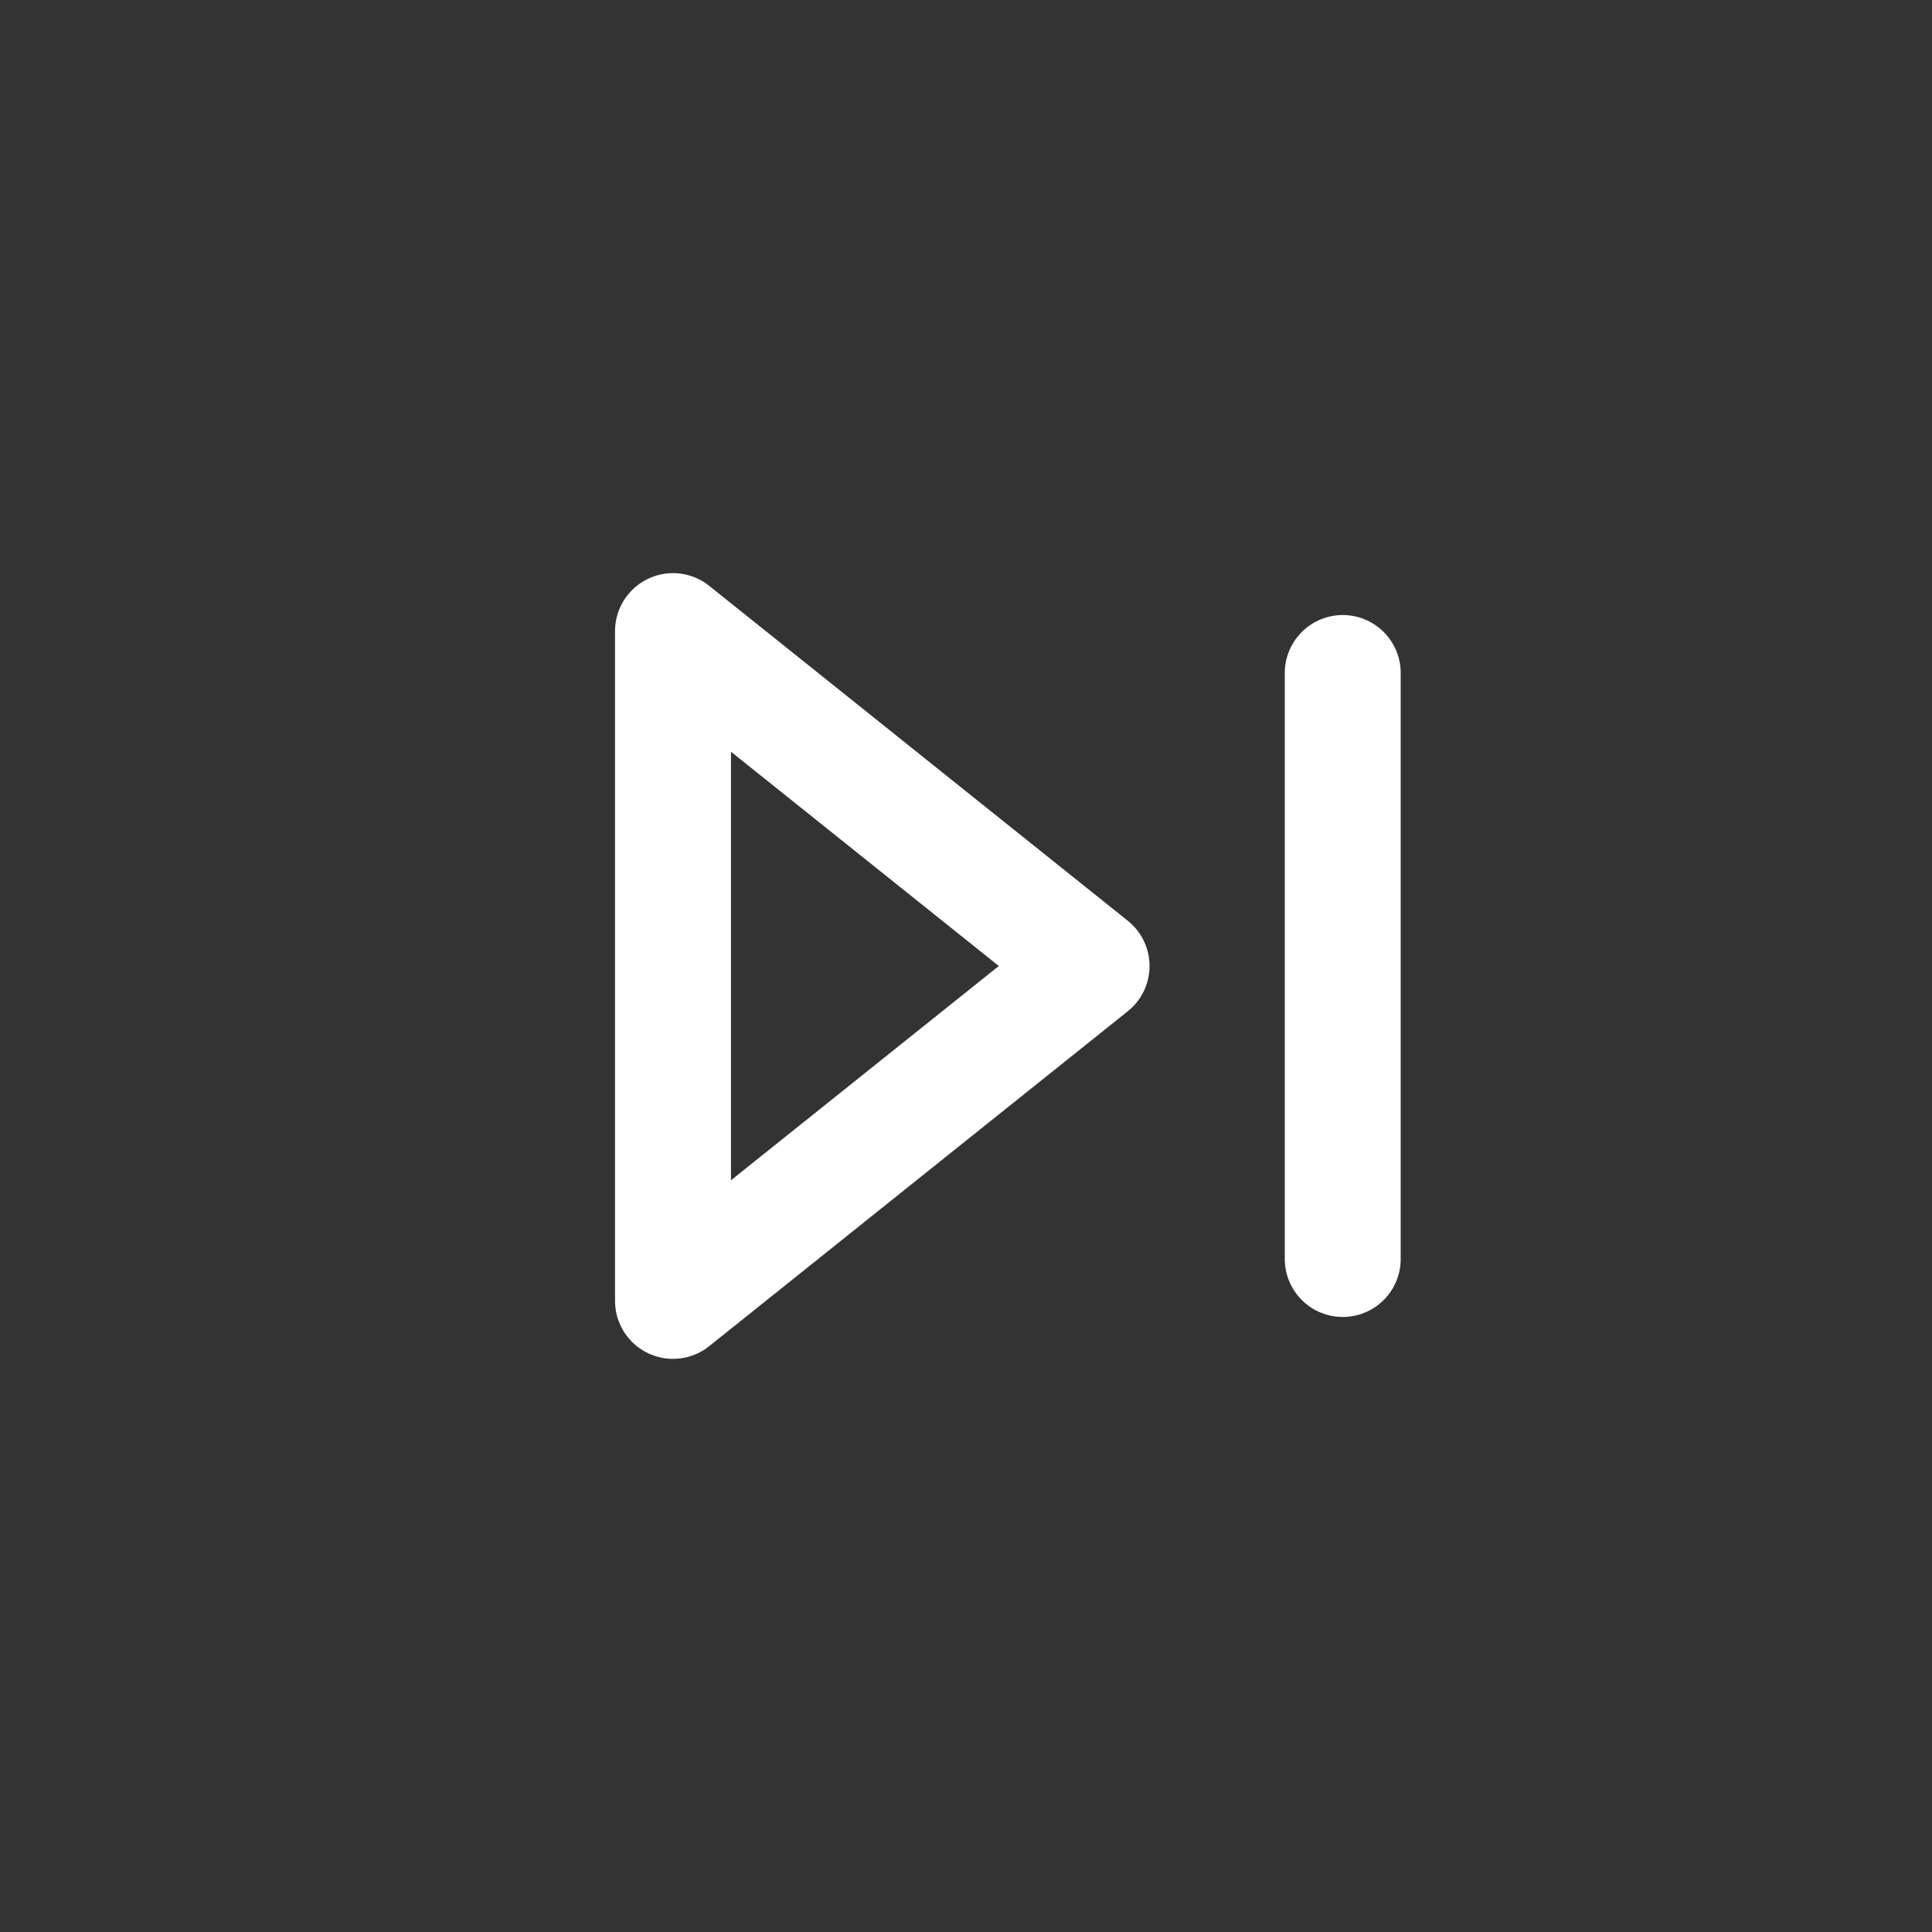 <svg width="50" height="50" viewBox="0 0 50 50" fill="none" xmlns="http://www.w3.org/2000/svg">
<rect x="0" y="0" width="50" height="50" fill="#333333" stroke="none"/>
<path d="M17.417 16.333L28.25 25L17.417 33.667V16.333Z" stroke="white" stroke-width="3" stroke-linecap="round" stroke-linejoin="round"/>
<path d="M34.75 17.417V32.583" stroke="white" stroke-width="3" stroke-linecap="round" stroke-linejoin="round"/>
</svg>
